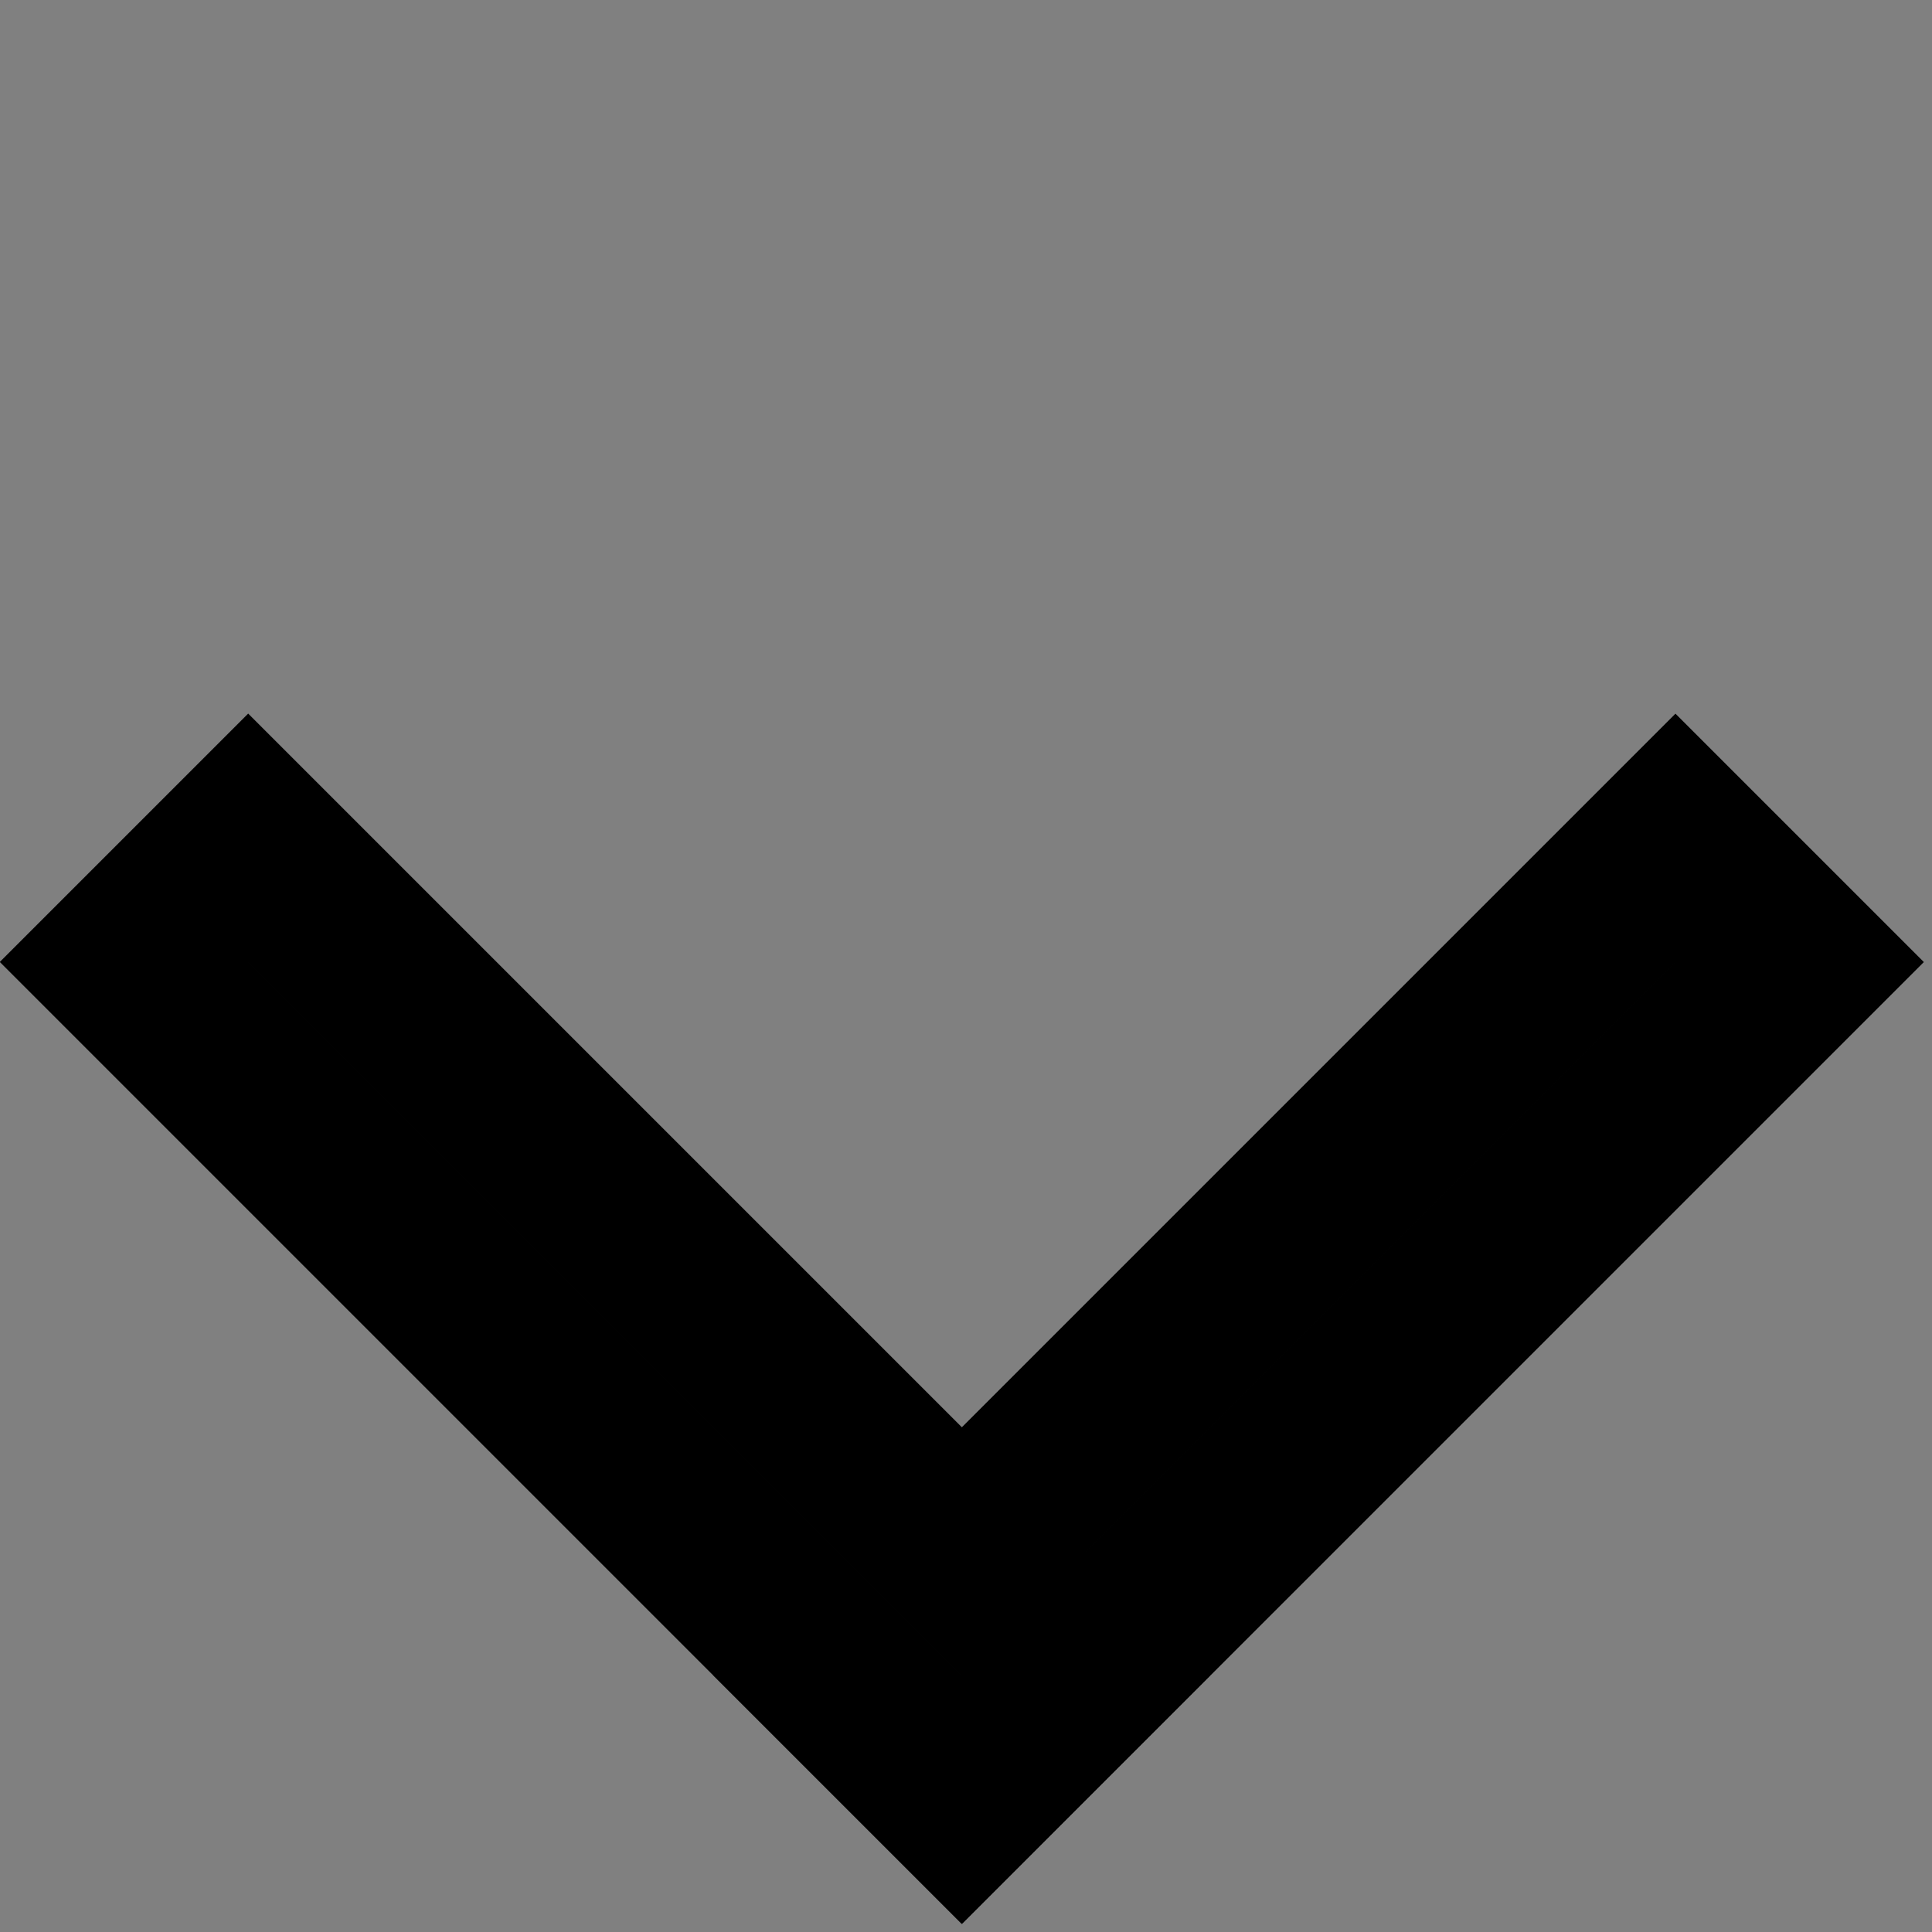 <svg xmlns="http://www.w3.org/2000/svg" width="11" height="11" viewBox="0 0 11 11" fill="none">
<rect x="0" y="0" width="11" height="11" fill="#808080" stroke="none"/>
<rect x="5.477" y="10.247" width="1" height="6.745" transform="rotate(-135 5.477 10.247)" fill="white" stroke="black"/>
<rect x="0.706" y="5.477" width="1" height="6.745" transform="rotate(-45 0.706 5.477)" fill="white" stroke="black"/>
</svg>